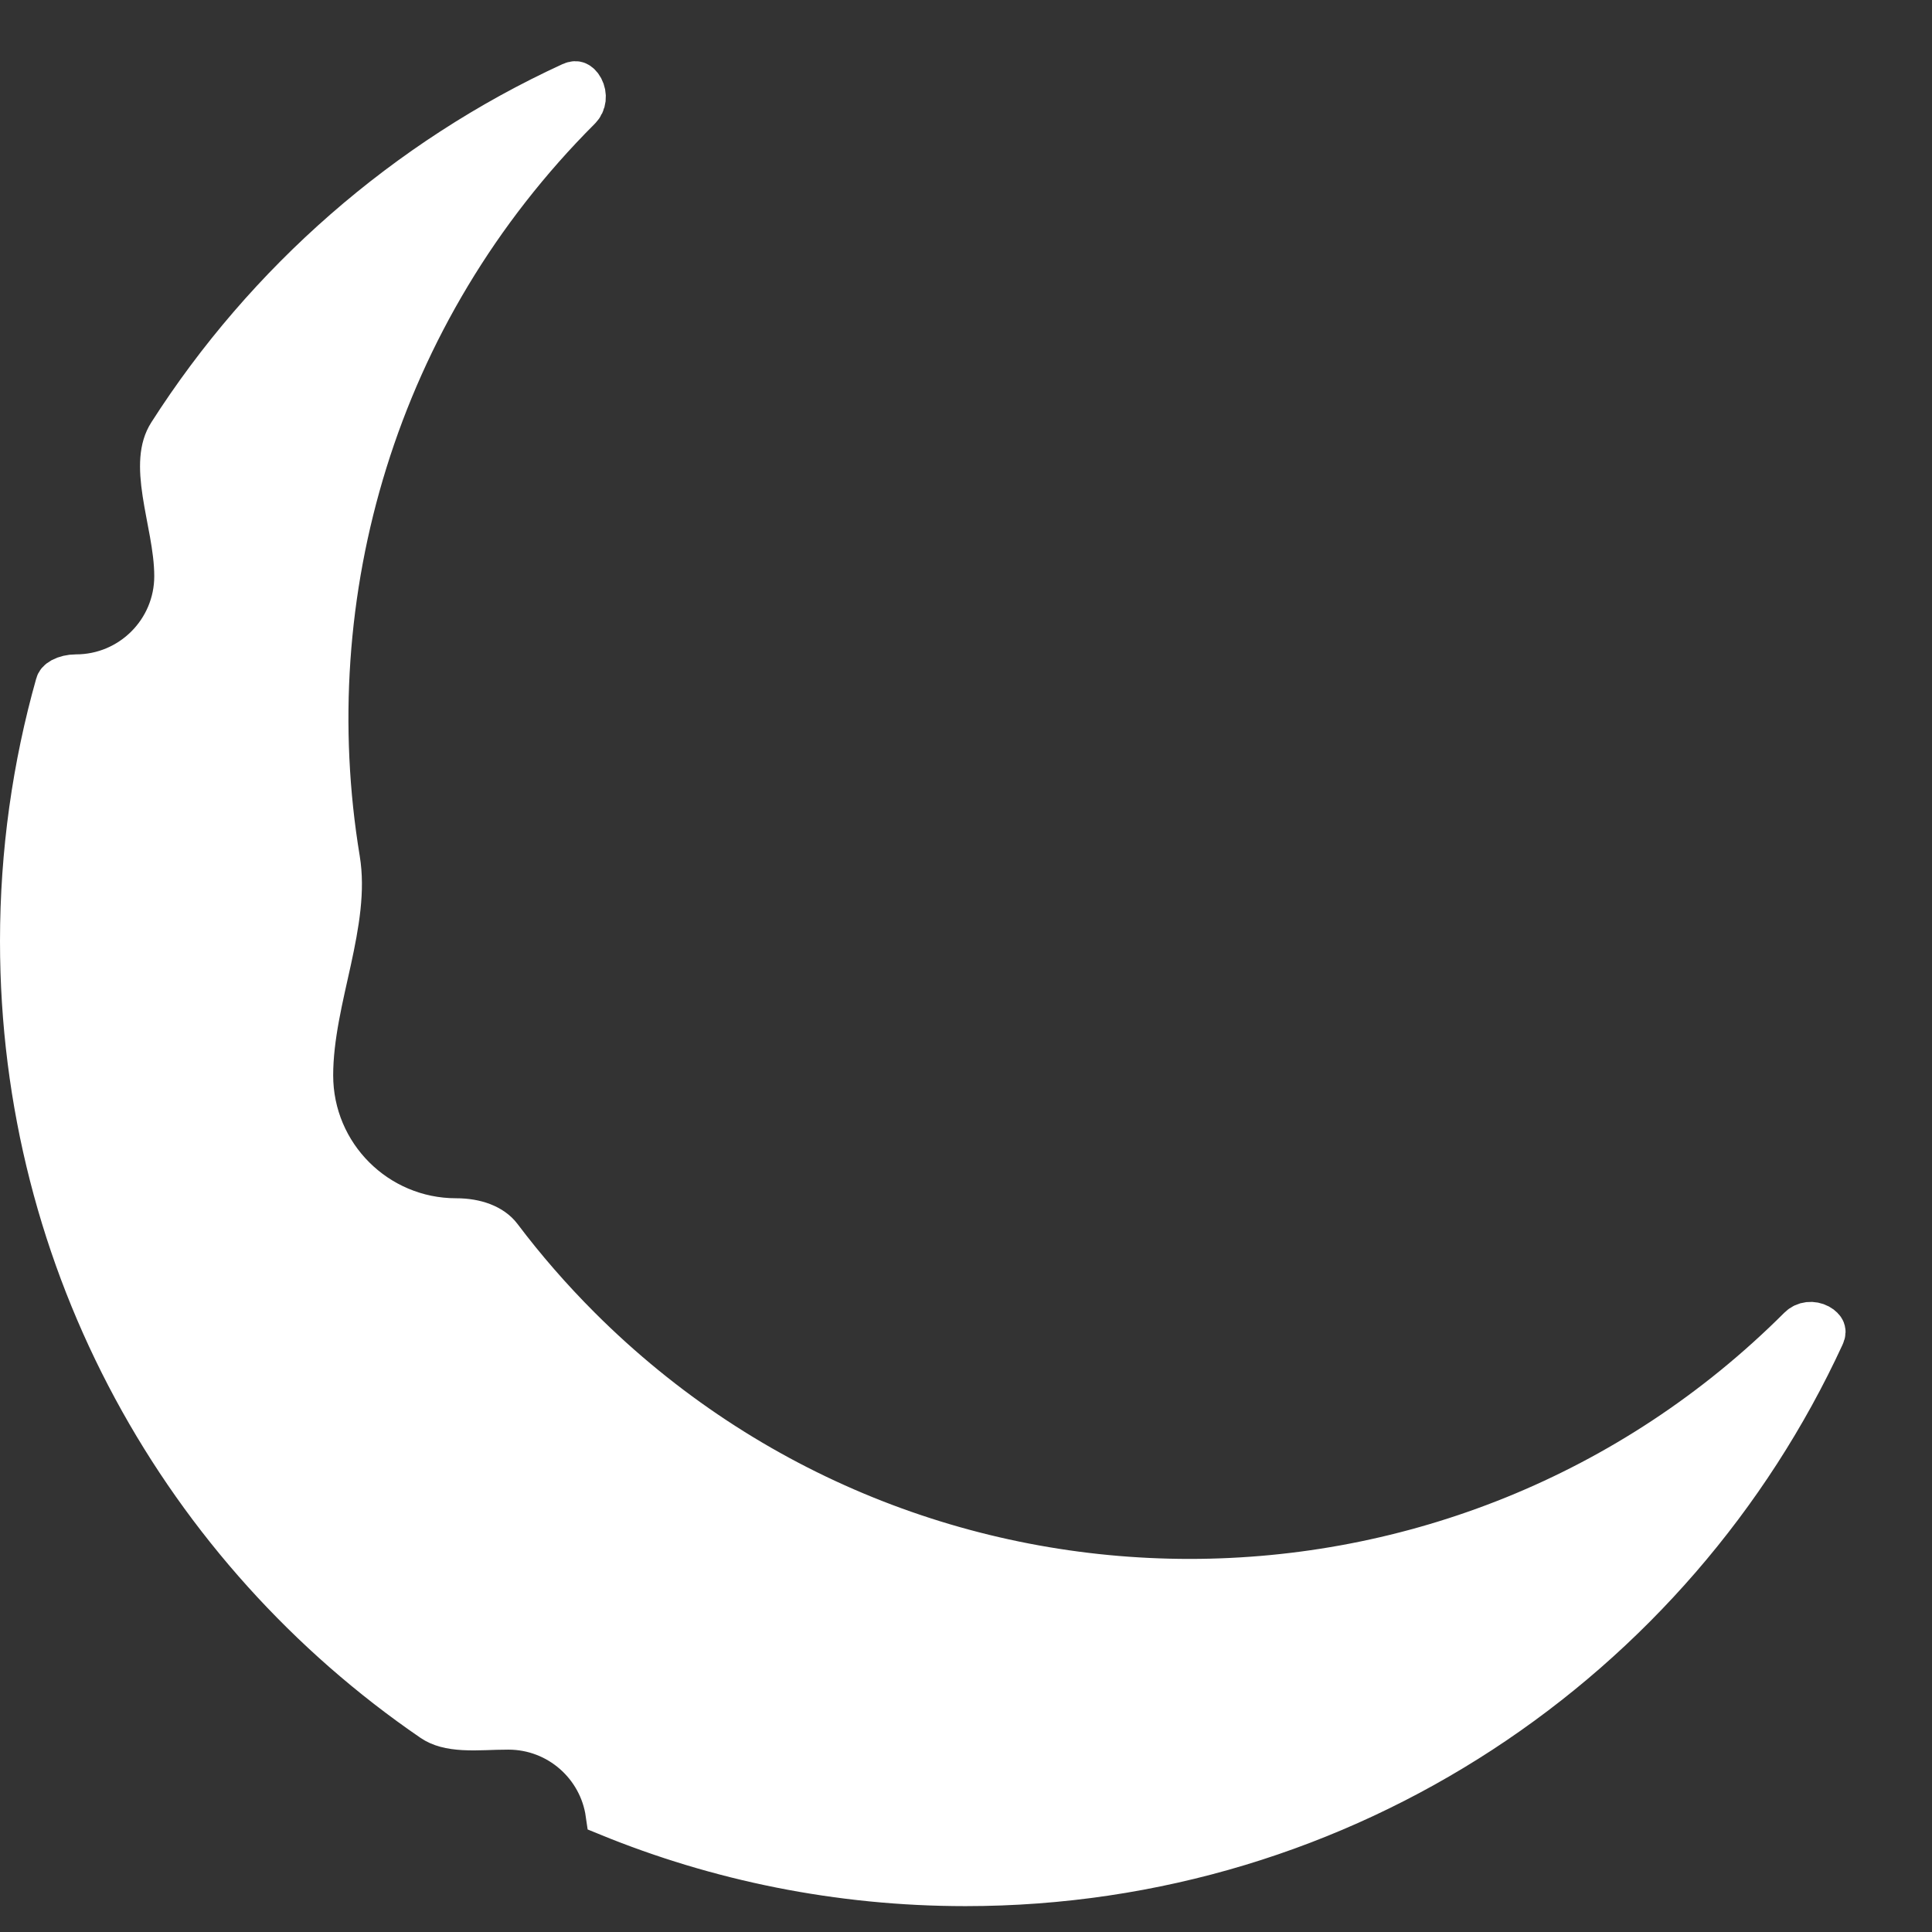 <svg width="64" height="64" viewBox="0 0 64 64" fill="none" xmlns="http://www.w3.org/2000/svg">
<rect x="0" y="0" width="64" height="64" fill="#333333" stroke="none"/>
<path d="M19.105 2.786C19.086 2.778 19.042 2.762 18.942 2.808C13.475 5.322 8.857 9.369 5.643 14.398C5.356 14.847 5.334 15.458 5.467 16.328C5.534 16.767 5.621 17.172 5.707 17.656C5.788 18.112 5.86 18.603 5.86 19.086C5.86 20.932 4.362 22.427 2.517 22.427C2.342 22.427 2.179 22.469 2.066 22.53C1.96 22.588 1.933 22.642 1.924 22.674C1.16 25.377 0.75 28.23 0.75 31.18C0.75 41.881 6.138 51.326 14.354 56.95C14.601 57.119 14.923 57.201 15.361 57.226C15.849 57.252 16.246 57.209 16.84 57.209C18.523 57.209 19.916 58.453 20.148 60.072C23.797 61.566 27.791 62.392 31.98 62.393C44.565 62.393 55.413 54.952 60.357 44.228C60.401 44.134 60.385 44.094 60.379 44.079C60.366 44.048 60.325 43.991 60.232 43.941C60.035 43.836 59.796 43.858 59.639 44.015C48.464 55.183 30.347 55.183 19.173 44.015C18.214 43.057 17.337 42.047 16.543 40.995C16.28 40.648 15.761 40.444 15.111 40.444C12.447 40.444 10.287 38.286 10.287 35.622C10.287 34.335 10.63 32.997 10.888 31.814C11.156 30.581 11.343 29.484 11.176 28.473C9.725 19.686 12.39 10.349 19.173 3.569C19.339 3.403 19.362 3.15 19.252 2.942C19.2 2.844 19.139 2.801 19.105 2.786Z" fill="white" stroke="white" stroke-width="1.5"/>
</svg>
